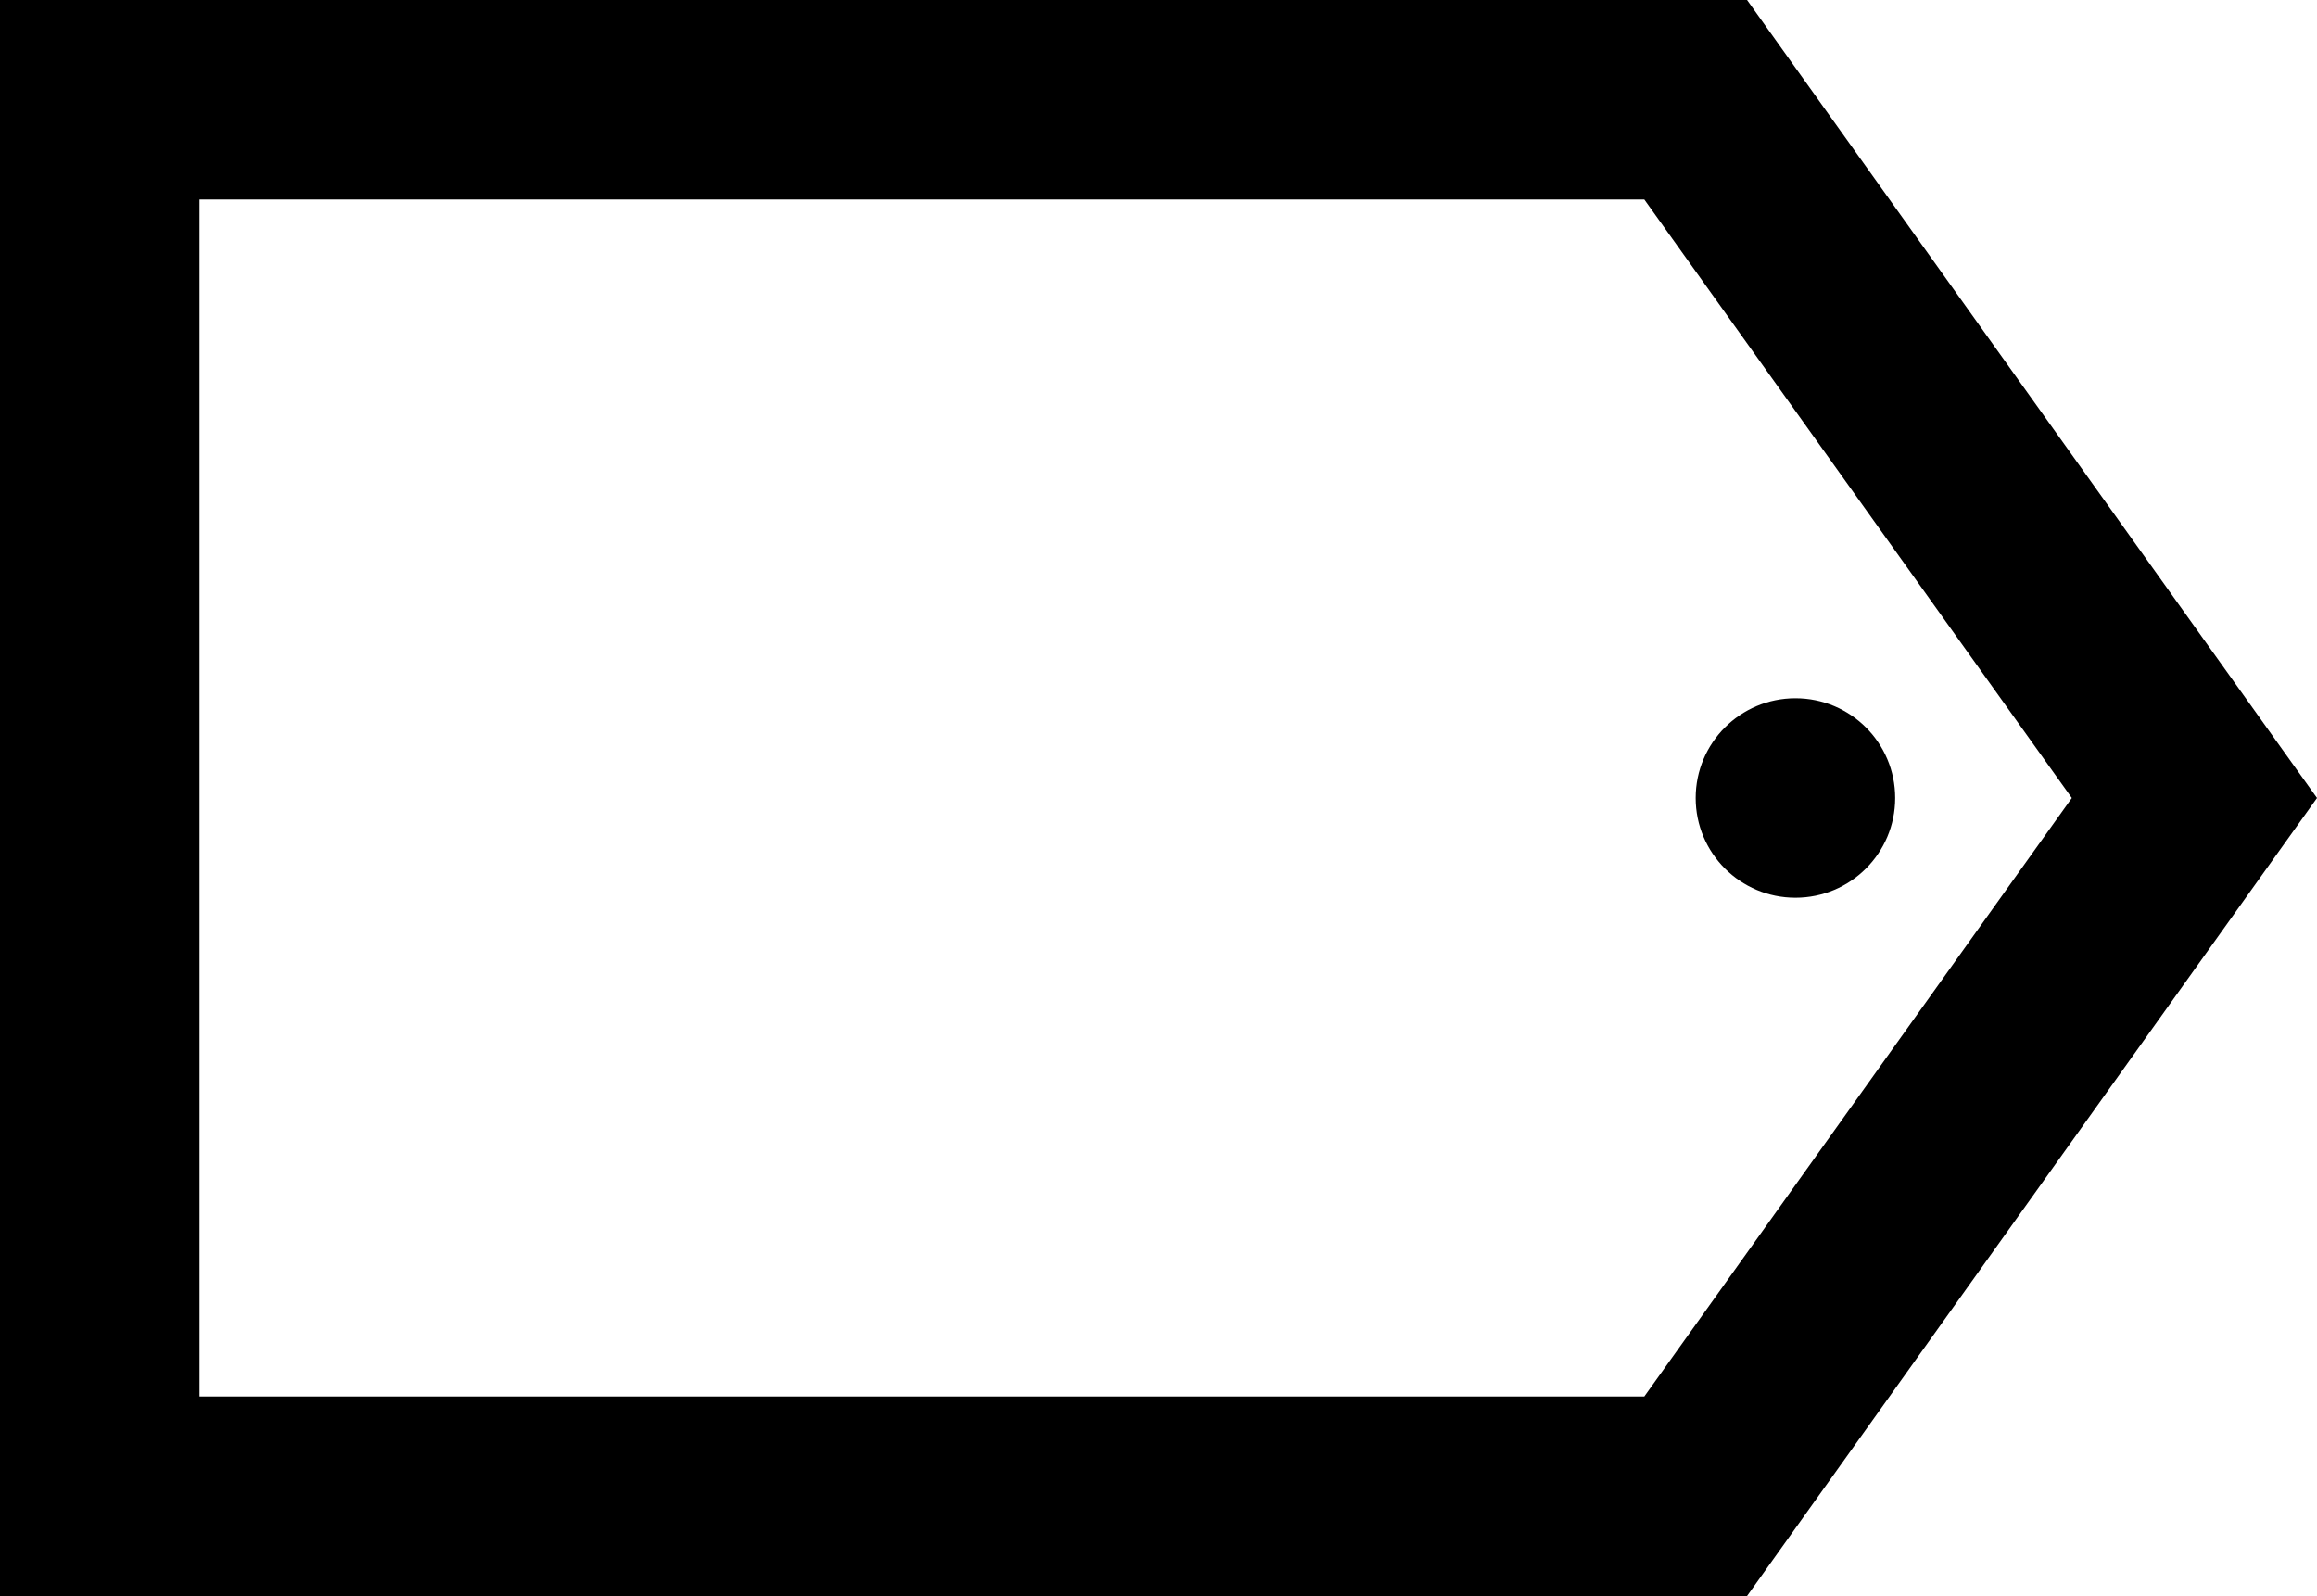 <?xml version="1.0" encoding="iso-8859-1"?>
<!-- Generator: Adobe Illustrator 22.0.1, SVG Export Plug-In . SVG Version: 6.00 Build 0)  -->
<svg version="1.1" id="Isolation_Mode" xmlns="http://www.w3.org/2000/svg" xmlns:xlink="http://www.w3.org/1999/xlink" x="0px"
	 y="0px" viewBox="0 0 23.229 16" style="enable-background:new 0 0 23.229 16;" xml:space="preserve">
<path d="M0,0v16h17.515l5.714-8l-5.714-8H0z M16.485,14H2V2h14.485l4.286,6L16.485,14z"/>
<circle cx="18" cy="8" r="1"/>
</svg>

